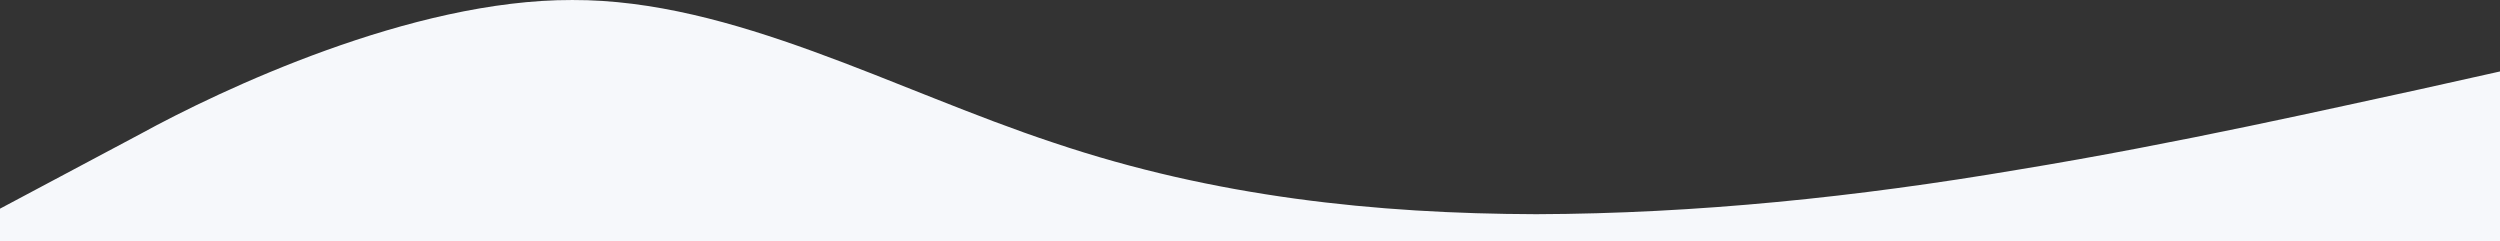 <svg xmlns="http://www.w3.org/2000/svg" width="1660.27" height="160.085" viewBox="0 0 1660.27 160.085">
  <rect x="0" y="0" width="1660.27" height="160.085" fill="#333333" stroke="none"/>
  <path id="wave_4_" data-name="wave (4)" d="M1600.27,213.369l-53.342,11.891c-53.342,11.446-160.027,35.895-266.712,53.342-106.685,18.114-213.369,29.227-320.054,29.561-106.685-.333-213.369-11.446-320.054-47.341-106.685-35.228-213.369-95.238-320.054-94.9-106.685-.333-233.369,59.677-286.712,88.9L-60,304.492V326H1600.27Z" transform="translate(60 -165.915)" fill="#f6f8fb"/>
</svg>
